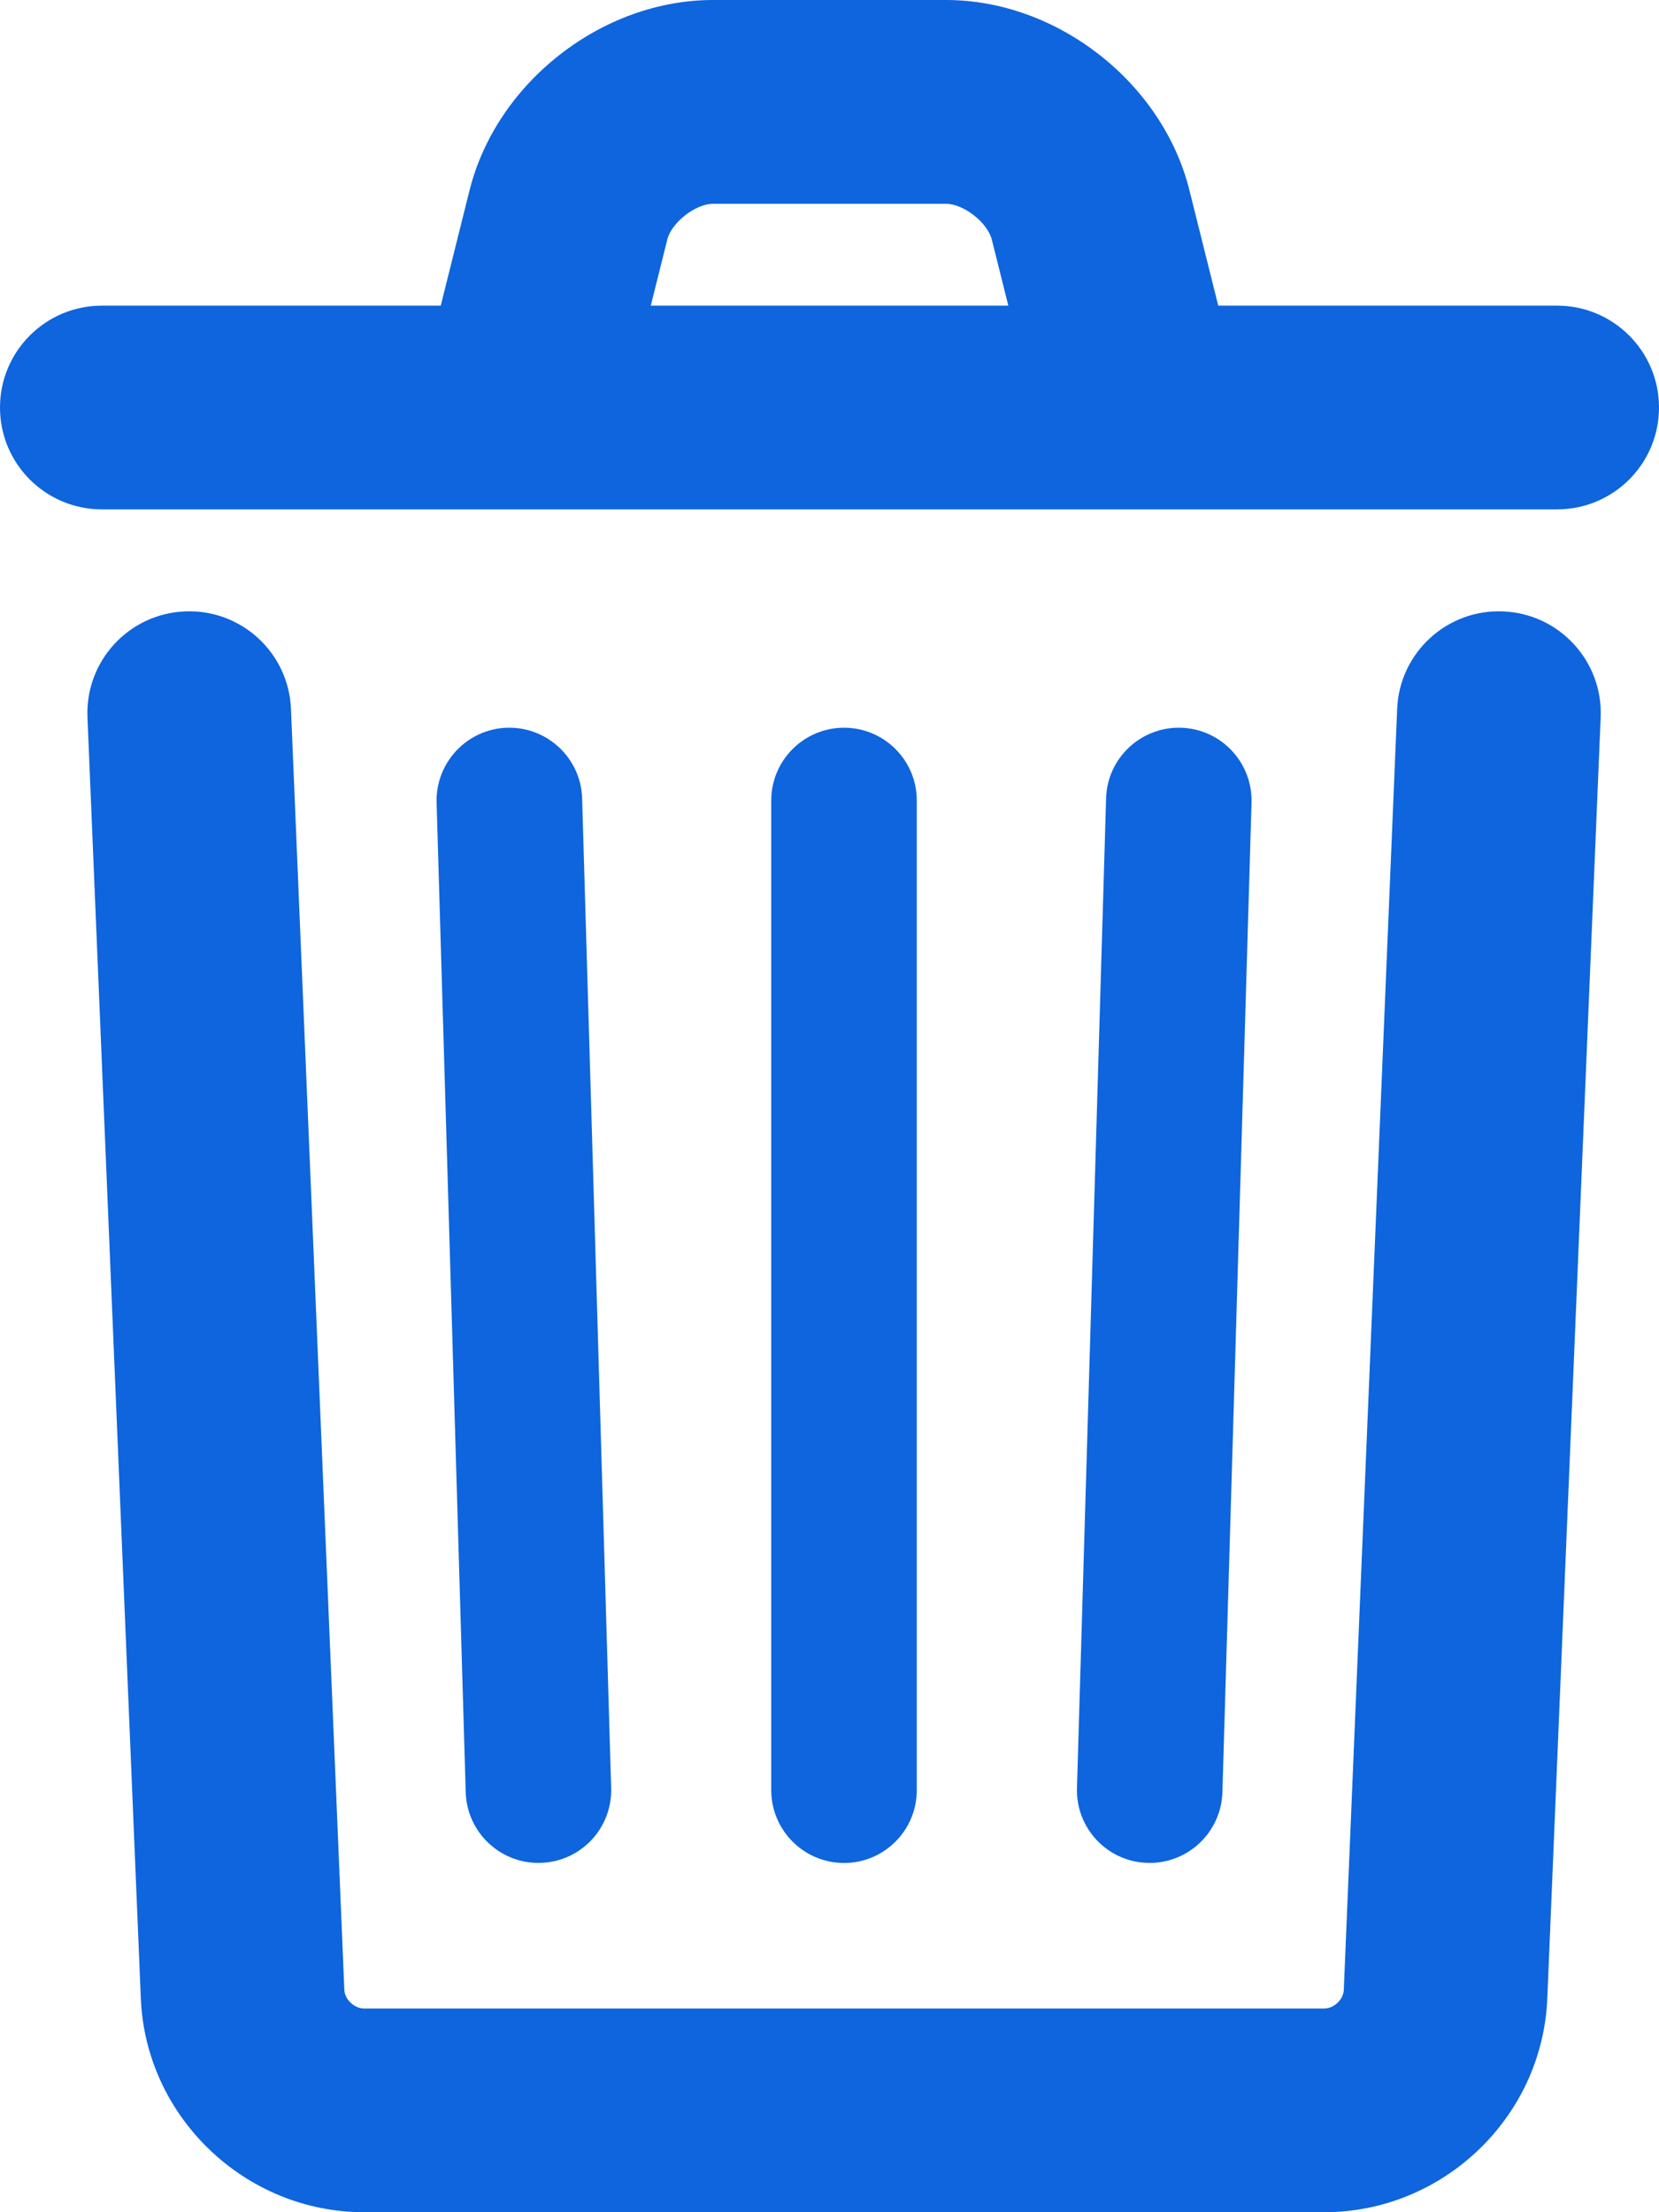 <svg width="18" height="24" viewBox="0 0 18 24" fill="none" xmlns="http://www.w3.org/2000/svg">
<path d="M15.159 7.691L14.58 21.589C14.575 21.693 14.474 21.79 14.367 21.79H3.95C3.844 21.79 3.741 21.691 3.736 21.589L3.157 7.691C3.132 7.081 2.617 6.607 2.007 6.633C1.397 6.658 0.923 7.173 0.949 7.783L1.528 21.681C1.581 22.968 2.66 24 3.95 24H14.367C15.658 24 16.735 22.97 16.788 21.681L17.367 7.783C17.393 7.173 16.919 6.658 16.309 6.633C15.699 6.607 15.184 7.081 15.159 7.691Z" fill="#0E65DD"/>
<path d="M8.368 8.684V19.421C8.368 19.857 8.722 20.211 9.158 20.211C9.594 20.211 9.947 19.857 9.947 19.421V8.684C9.947 8.249 9.594 7.895 9.158 7.895C8.722 7.895 8.368 8.249 8.368 8.684Z" fill="#0E65DD"/>
<path d="M4.737 8.708L5.053 19.444C5.066 19.88 5.43 20.223 5.865 20.21C6.301 20.198 6.644 19.834 6.631 19.398L6.316 8.661C6.303 8.226 5.939 7.883 5.503 7.895C5.068 7.908 4.725 8.272 4.737 8.708Z" fill="#0E65DD"/>
<path d="M12.001 8.661L11.685 19.398C11.672 19.834 12.015 20.198 12.45 20.21C12.886 20.223 13.25 19.88 13.263 19.444L13.579 8.708C13.591 8.272 13.249 7.908 12.813 7.895C12.377 7.883 12.013 8.226 12.001 8.661Z" fill="#0E65DD"/>
<path d="M1.105 5.526H16.895C17.505 5.526 18 5.032 18 4.421C18 3.811 17.505 3.316 16.895 3.316H1.105C0.495 3.316 0 3.811 0 4.421C0 5.032 0.495 5.526 1.105 5.526Z" fill="#0E65DD"/>
<path d="M6.915 3.9L7.24 2.599C7.286 2.414 7.546 2.211 7.736 2.211H10.265C10.454 2.211 10.714 2.414 10.761 2.599L11.086 3.9L13.23 3.364L12.905 2.063C12.613 0.894 11.469 0 10.265 0H7.736C6.531 0 5.388 0.895 5.095 2.063L4.77 3.364L6.915 3.9Z" fill="#0E65DD"/>
</svg>
